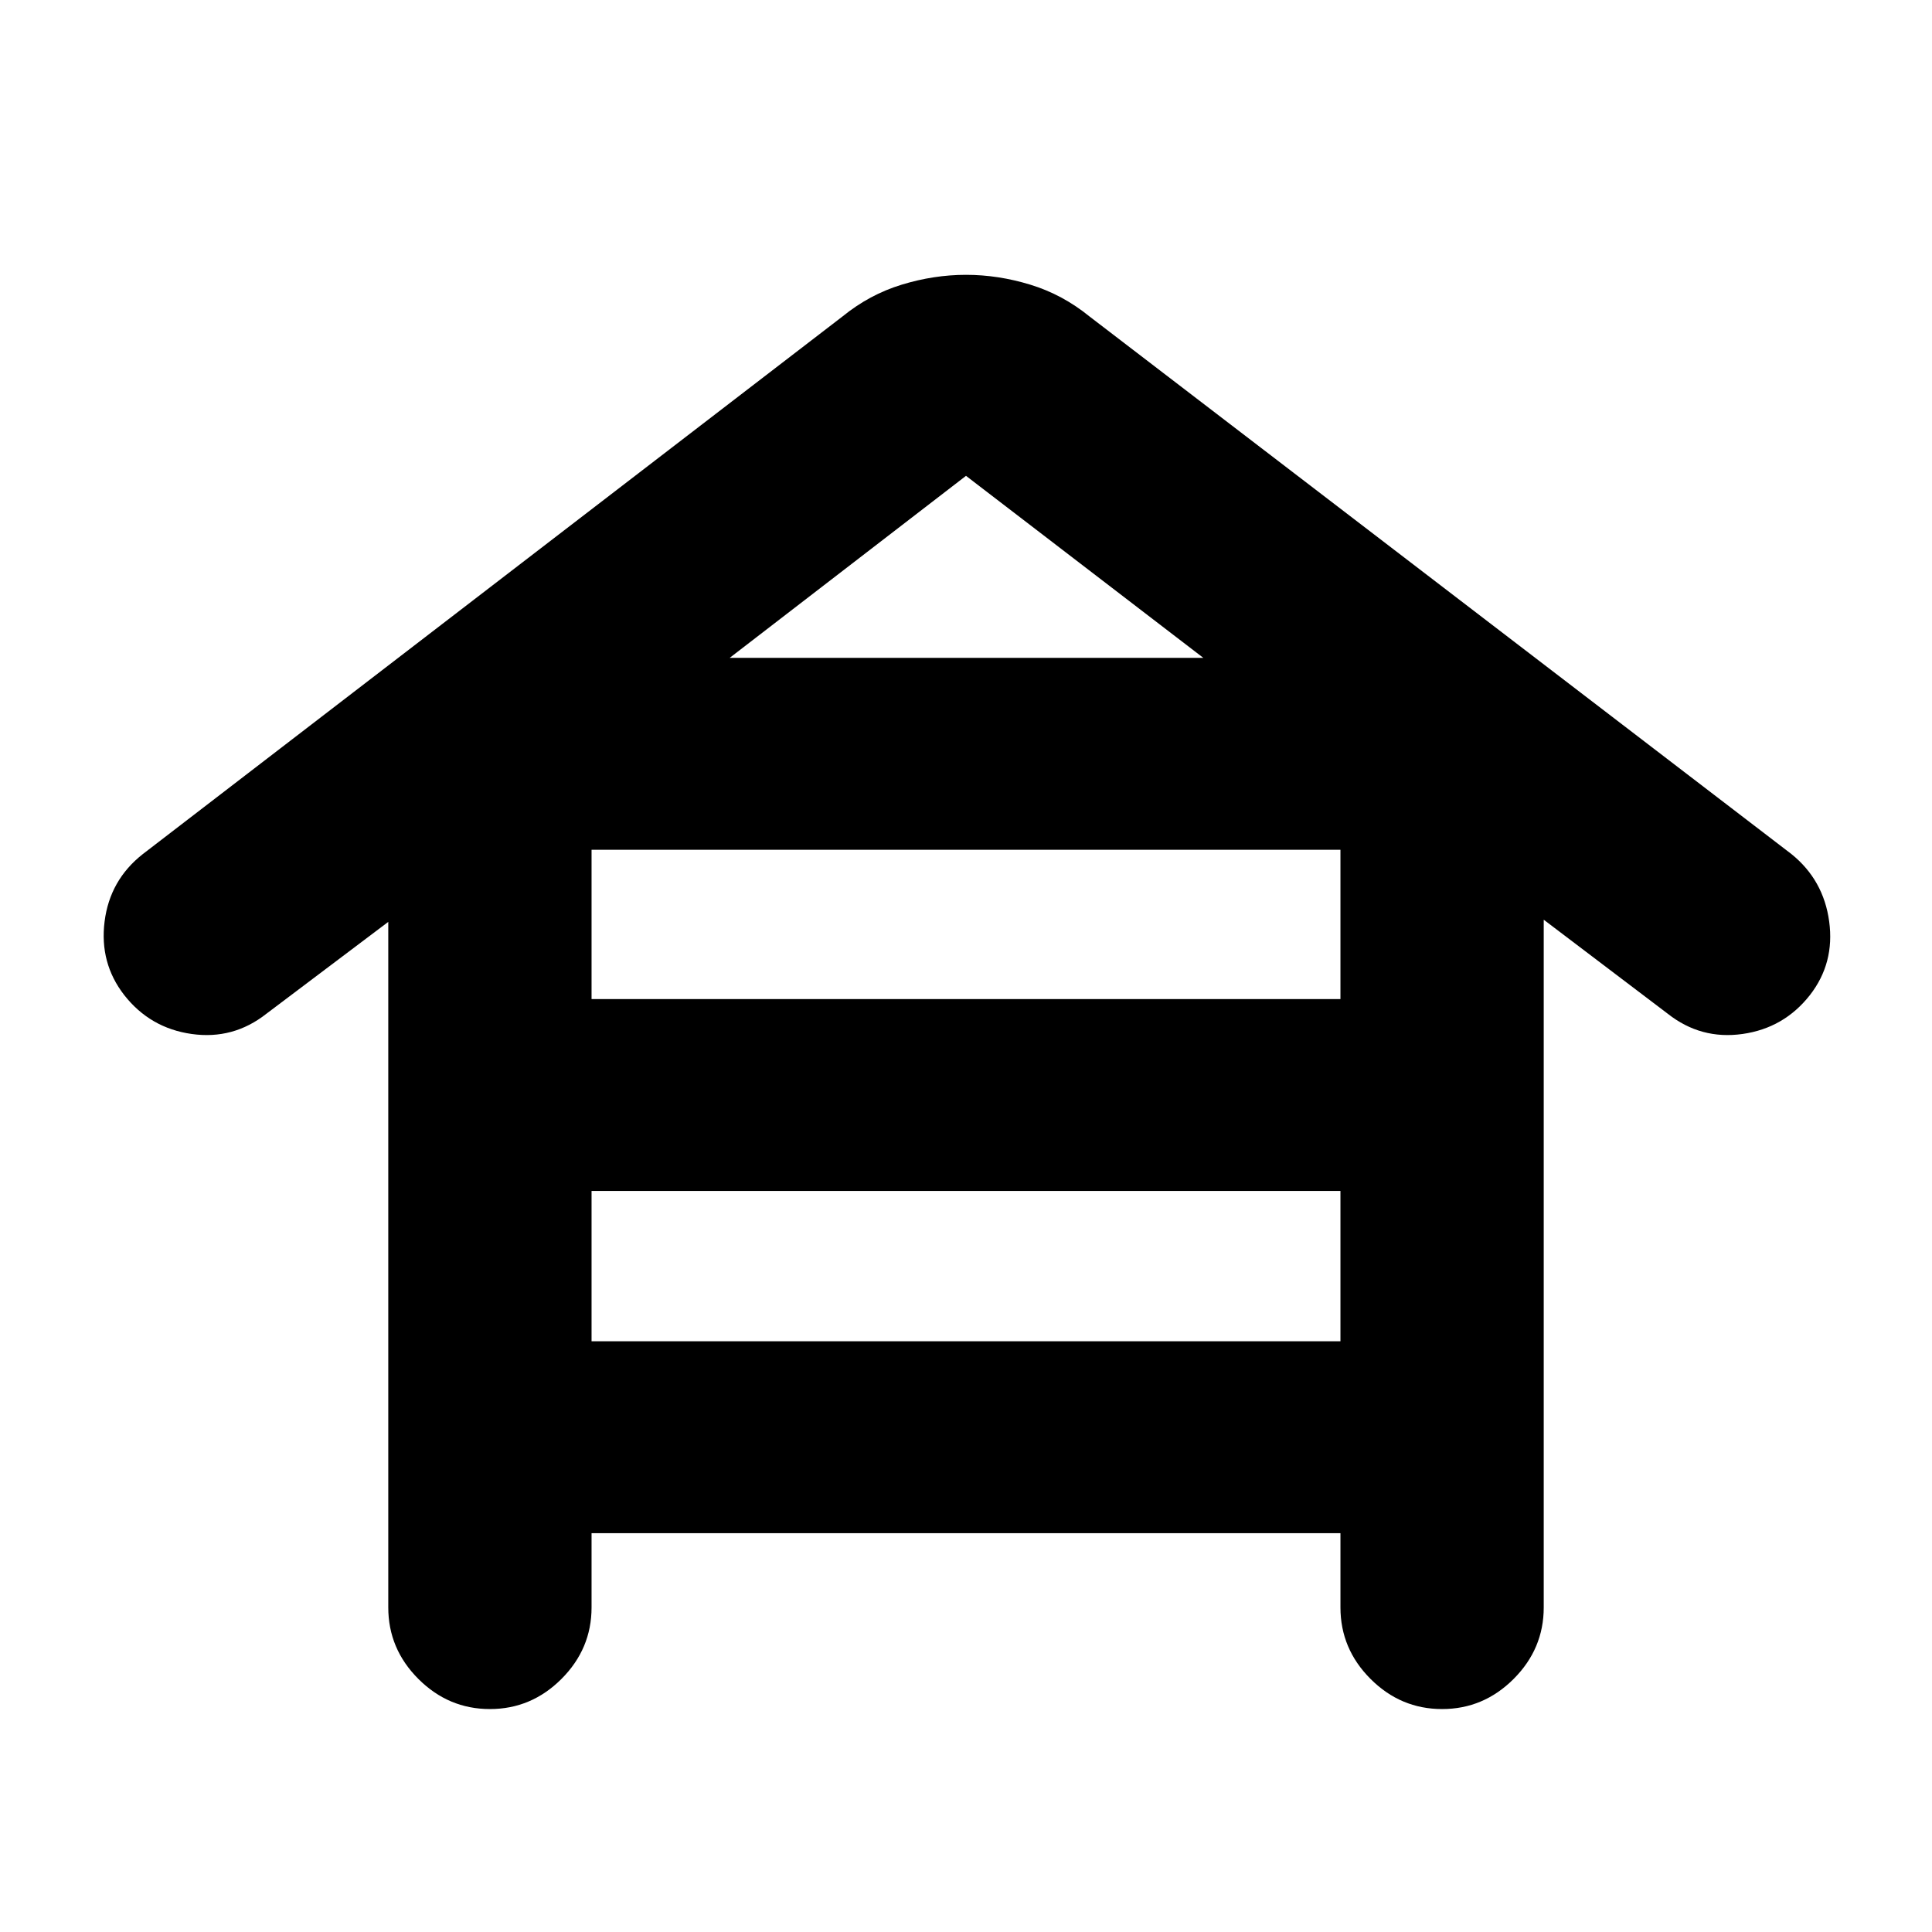 <svg xmlns="http://www.w3.org/2000/svg" height="24" viewBox="0 -960 960 960" width="24"><path d="M293.94-198.17v36.89q0 20.58-14.96 35.54t-35.55 14.96q-20.58 0-35.54-14.96t-14.96-35.54v-340.65l-60.58 45.67q-16.46 12.96-37.11 10.04-20.65-2.91-33.54-19.37-12.33-15.89-9.73-36.51 2.59-20.62 18.99-33.51l347.71-267.17q13.39-10.89 29.38-15.77 15.99-4.89 31.95-4.89 15.96 0 31.95 4.89 15.99 4.88 29.38 15.77l348.84 267.17q15.96 12.89 18.74 33.51 2.79 20.62-9.54 36.51-12.89 16.46-33.54 19.37-20.66 2.92-37.11-10.04L767.07-503v341.72q0 20.58-14.96 35.54t-35.54 14.96q-20.59 0-35.55-14.96-14.96-14.96-14.96-35.54v-36.89H293.94Zm0-265.39h372.12v-74.2H293.94v74.2Zm0 170.04h372.12v-74.7H293.94v74.7Zm68.63-339.59h235.36L480-723.56l-117.43 90.45Z"/></svg>